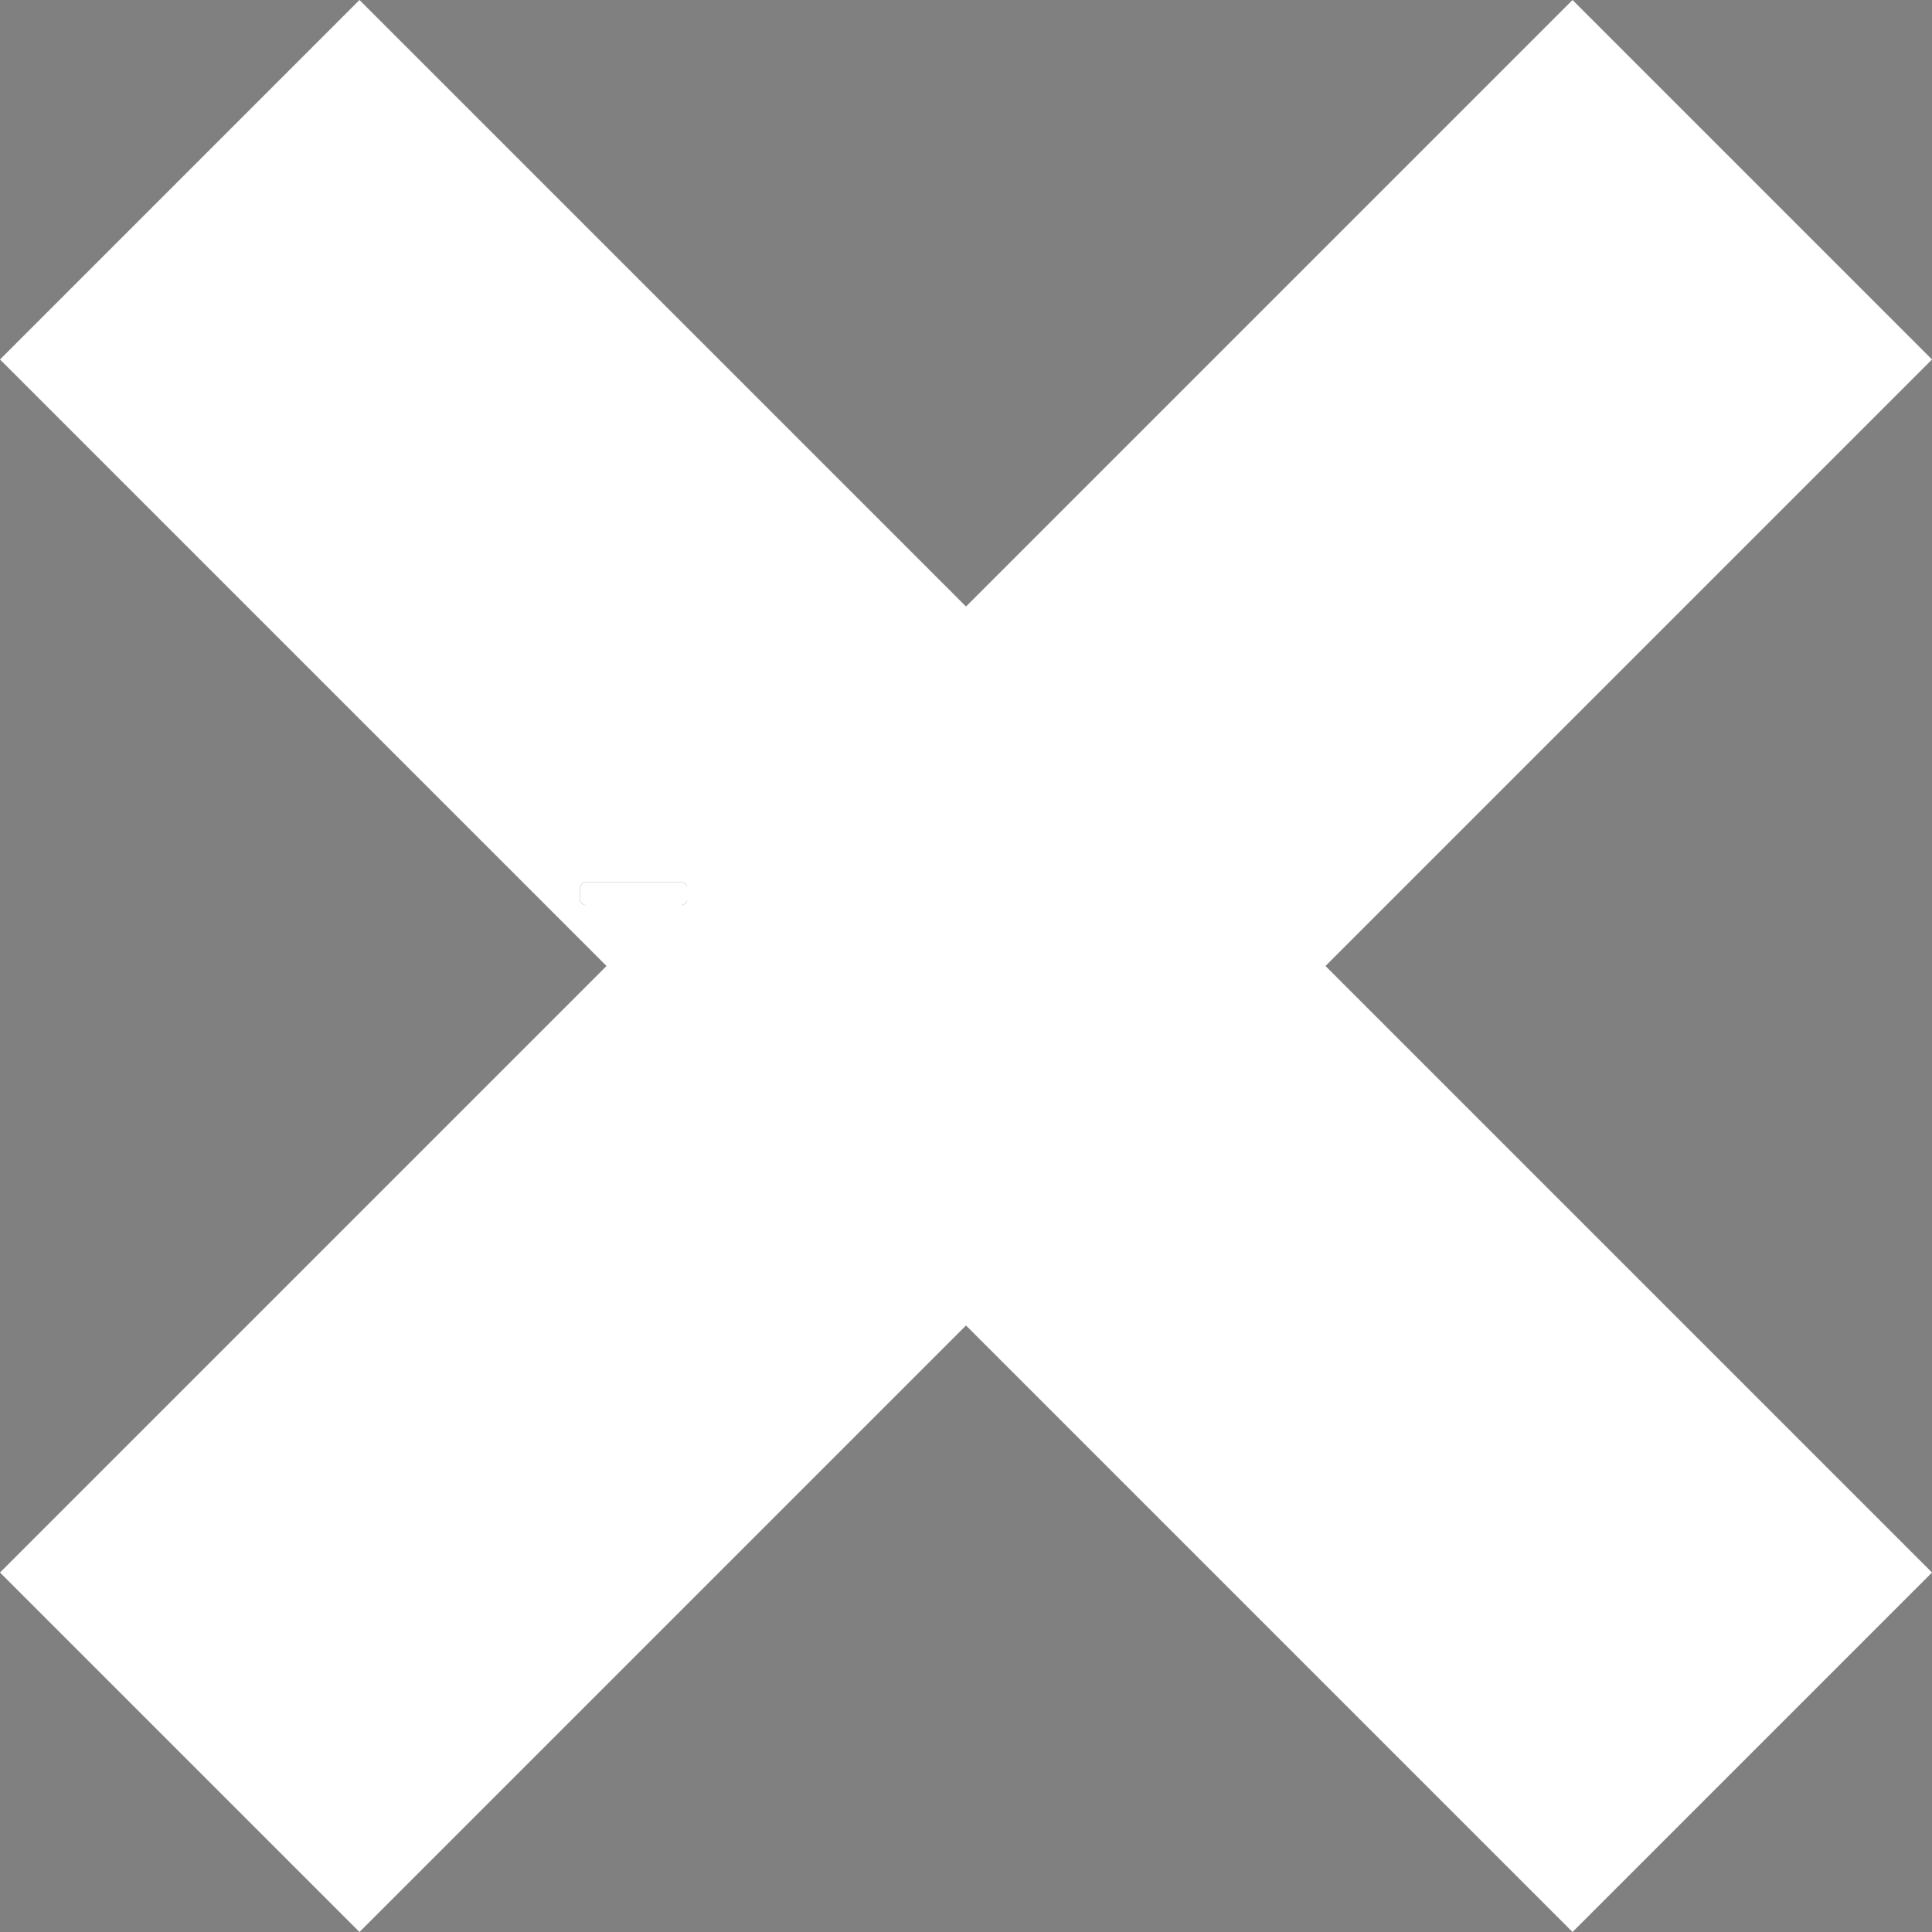 <svg xmlns="http://www.w3.org/2000/svg" xmlns:xlink="http://www.w3.org/1999/xlink" width="1080" zoomAndPan="magnify" viewBox="0 0 810 810" height="1080" preserveAspectRatio="xMidYMid meet" version="1.0"><rect x="0" y="0" width="810" height="810" fill="#808080" stroke="none"/><defs><clipPath id="0c1e9ce2b9"><path d="M 243 369.766 L 288 369.766 L 288 379.516 L 243 379.516 Z M 243 369.766 " clip-rule="nonzero"/></clipPath></defs><path fill="#ffffff" d="M 810 150.719 L 659.281 0 L 405 254.281 L 150.719 0 L 0 150.719 L 254.281 405 L 0 659.281 L 150.719 810 L 405 555.719 L 659.281 810 L 810 659.281 L 555.719 405 L 810 150.719 " fill-opacity="1" fill-rule="nonzero"/><g clip-path="url(#0c1e9ce2b9)"><path stroke-linecap="butt" transform="matrix(0.045, 0, 0, 0.045, 243, 369.788)" fill-opacity="1" fill="#ffffff" fill-rule="nonzero" stroke-linejoin="miter" d="M 939.92 216.981 L 65.081 216.981 C 29.4 216.981 0.524 188.088 0.524 152.366 L 0.524 65.075 C 0.524 29.44 29.4 0.46 65.081 0.46 L 939.92 0.46 C 975.601 0.46 1004.477 29.44 1004.477 65.075 L 1004.477 152.541 C 1004.39 188.088 975.513 216.981 939.92 216.981 Z M 939.92 216.981 " stroke="#231f20" stroke-width="1" stroke-opacity="1" stroke-miterlimit="10"/></g></svg>